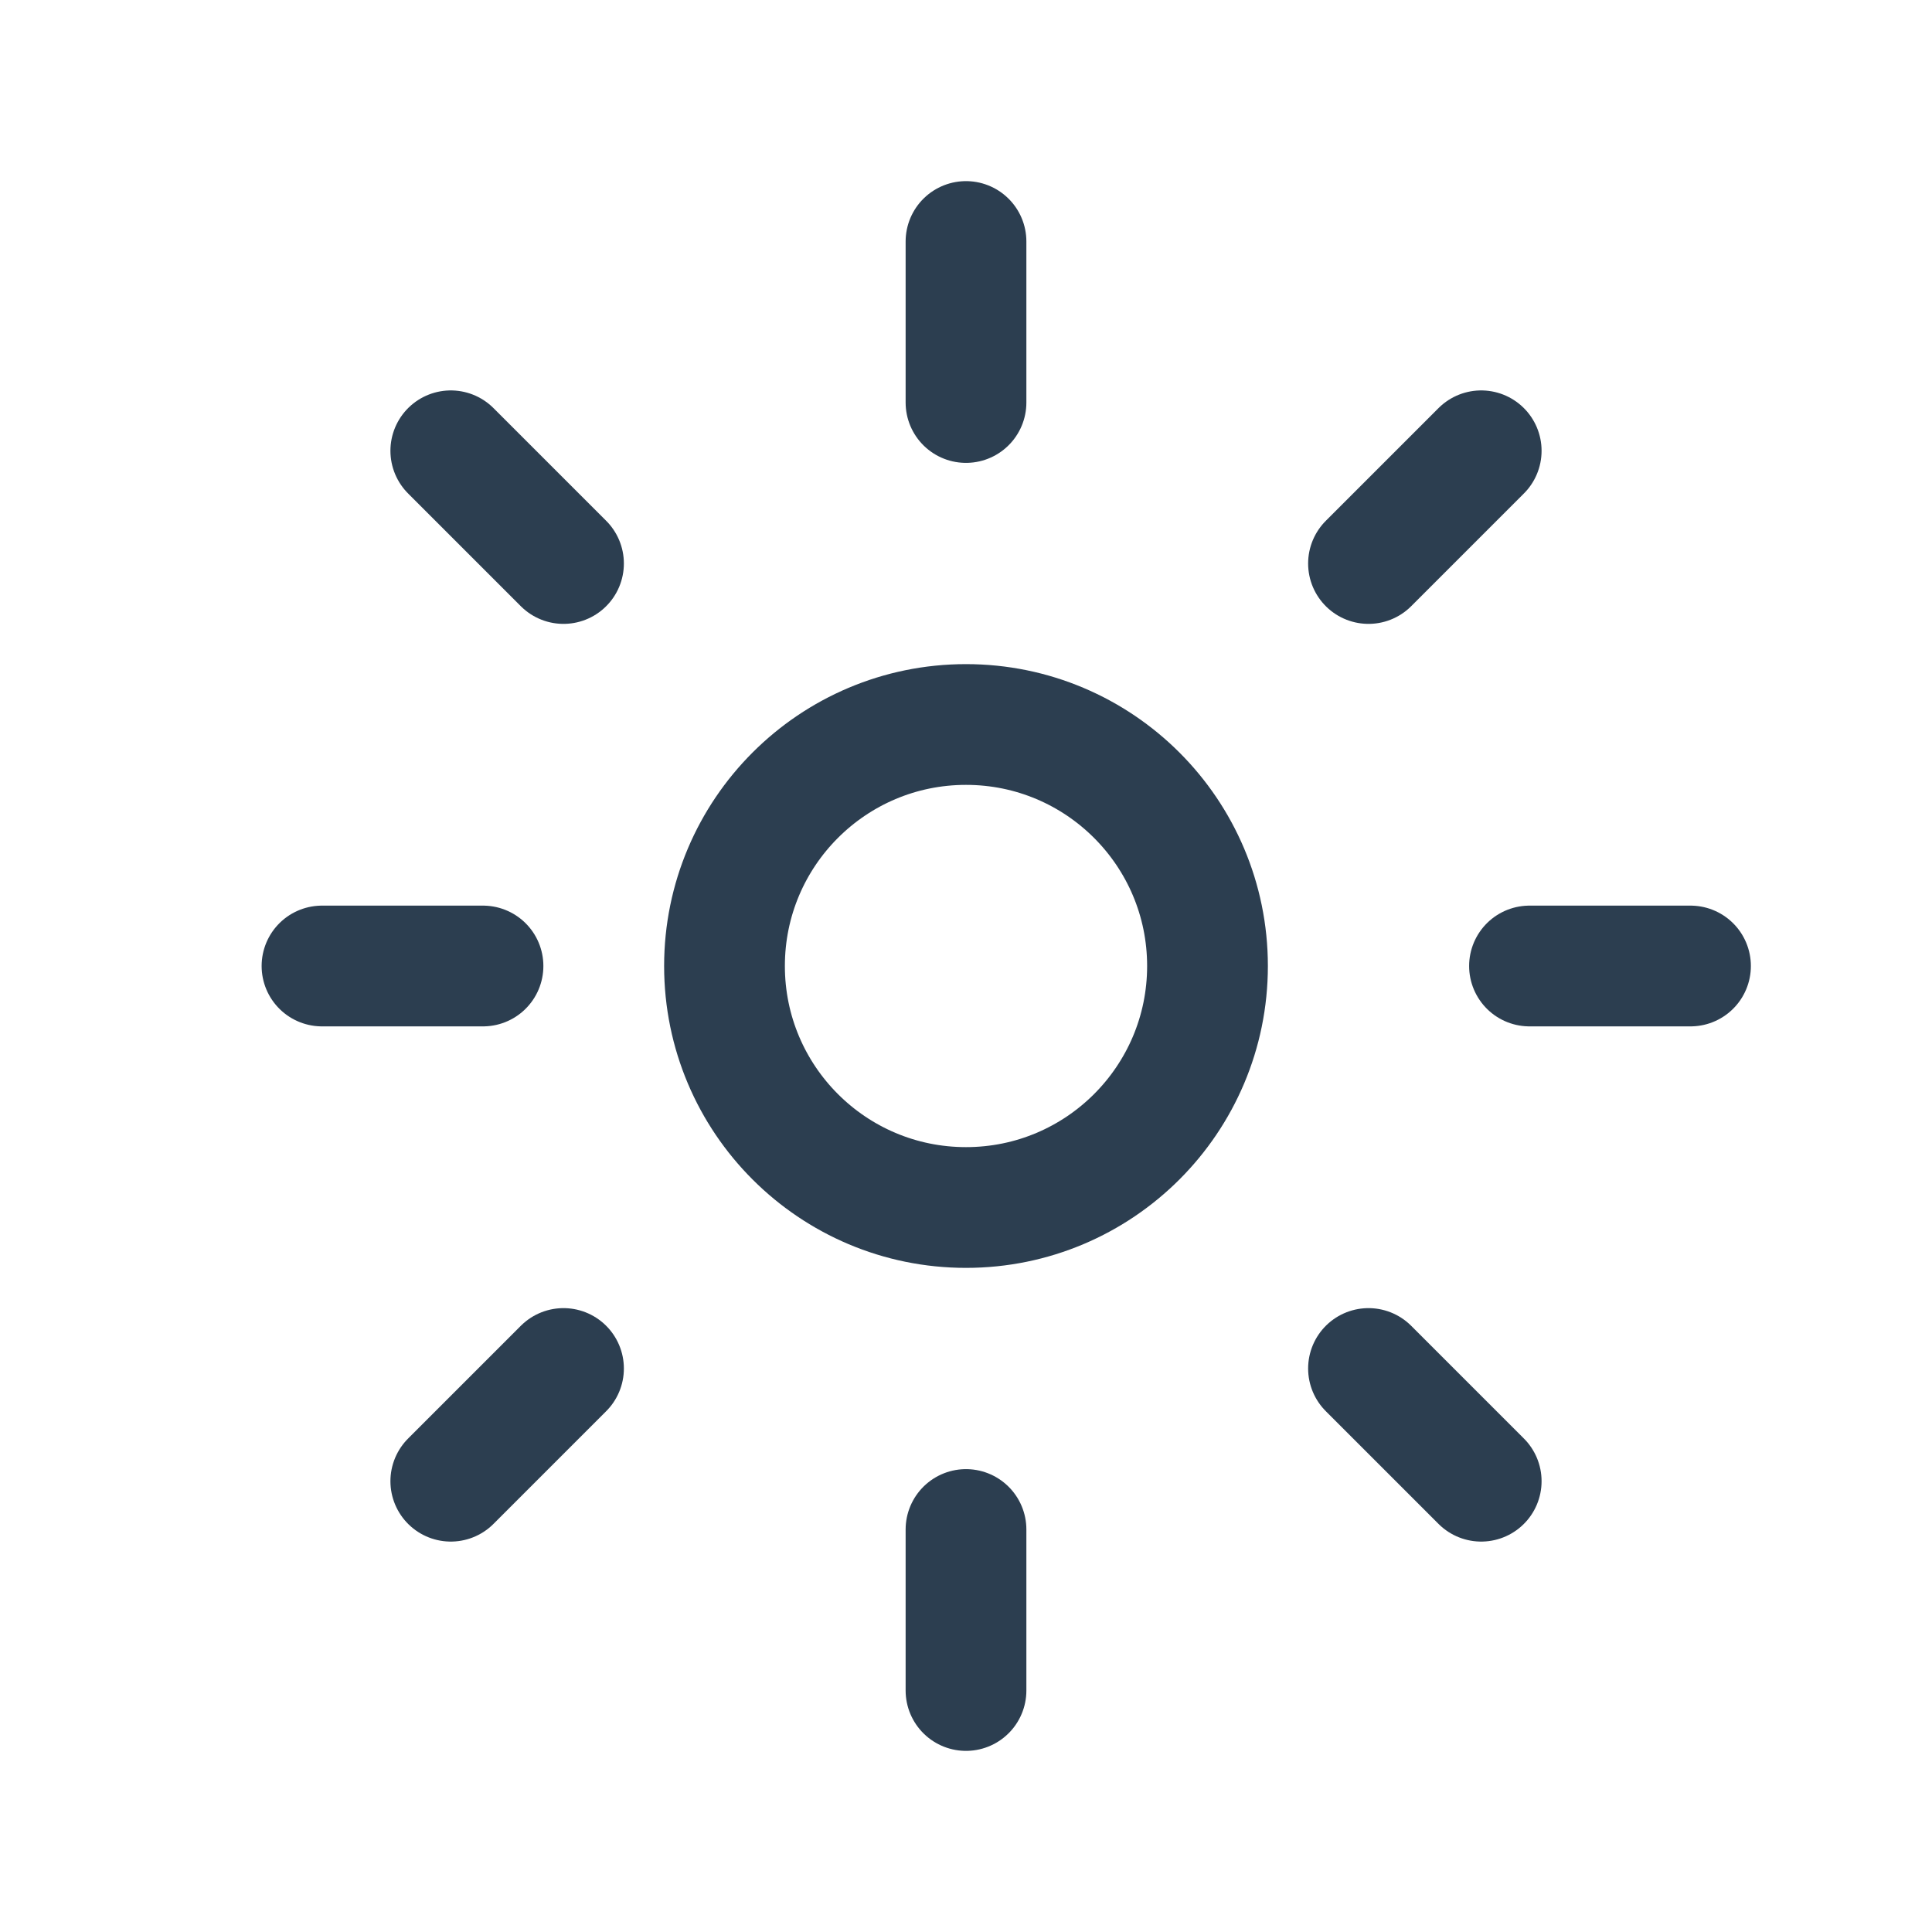 <svg xmlns="http://www.w3.org/2000/svg" class="icon icon-tabler icon-tabler-brightness-up" width="28" height="28" viewBox="0 0 24 24" stroke-width="1.5" stroke="#2c3e50" fill="none" stroke-linecap="round" stroke-linejoin="round">
  <path stroke="none" d="M0 0h24v24H0z"/>
  <circle cx="12" cy="12" r="3" />
  <line x1="12" y1="5" x2="12" y2="3" />
  <line x1="17" y1="7" x2="18.4" y2="5.6" />
  <line x1="19" y1="12" x2="21" y2="12" />
  <line x1="17" y1="17" x2="18.4" y2="18.4" />
  <line x1="12" y1="19" x2="12" y2="21" />
  <line x1="7" y1="17" x2="5.6" y2="18.4" />
  <line x1="6" y1="12" x2="4" y2="12" />
  <line x1="7" y1="7" x2="5.6" y2="5.6" />
</svg>